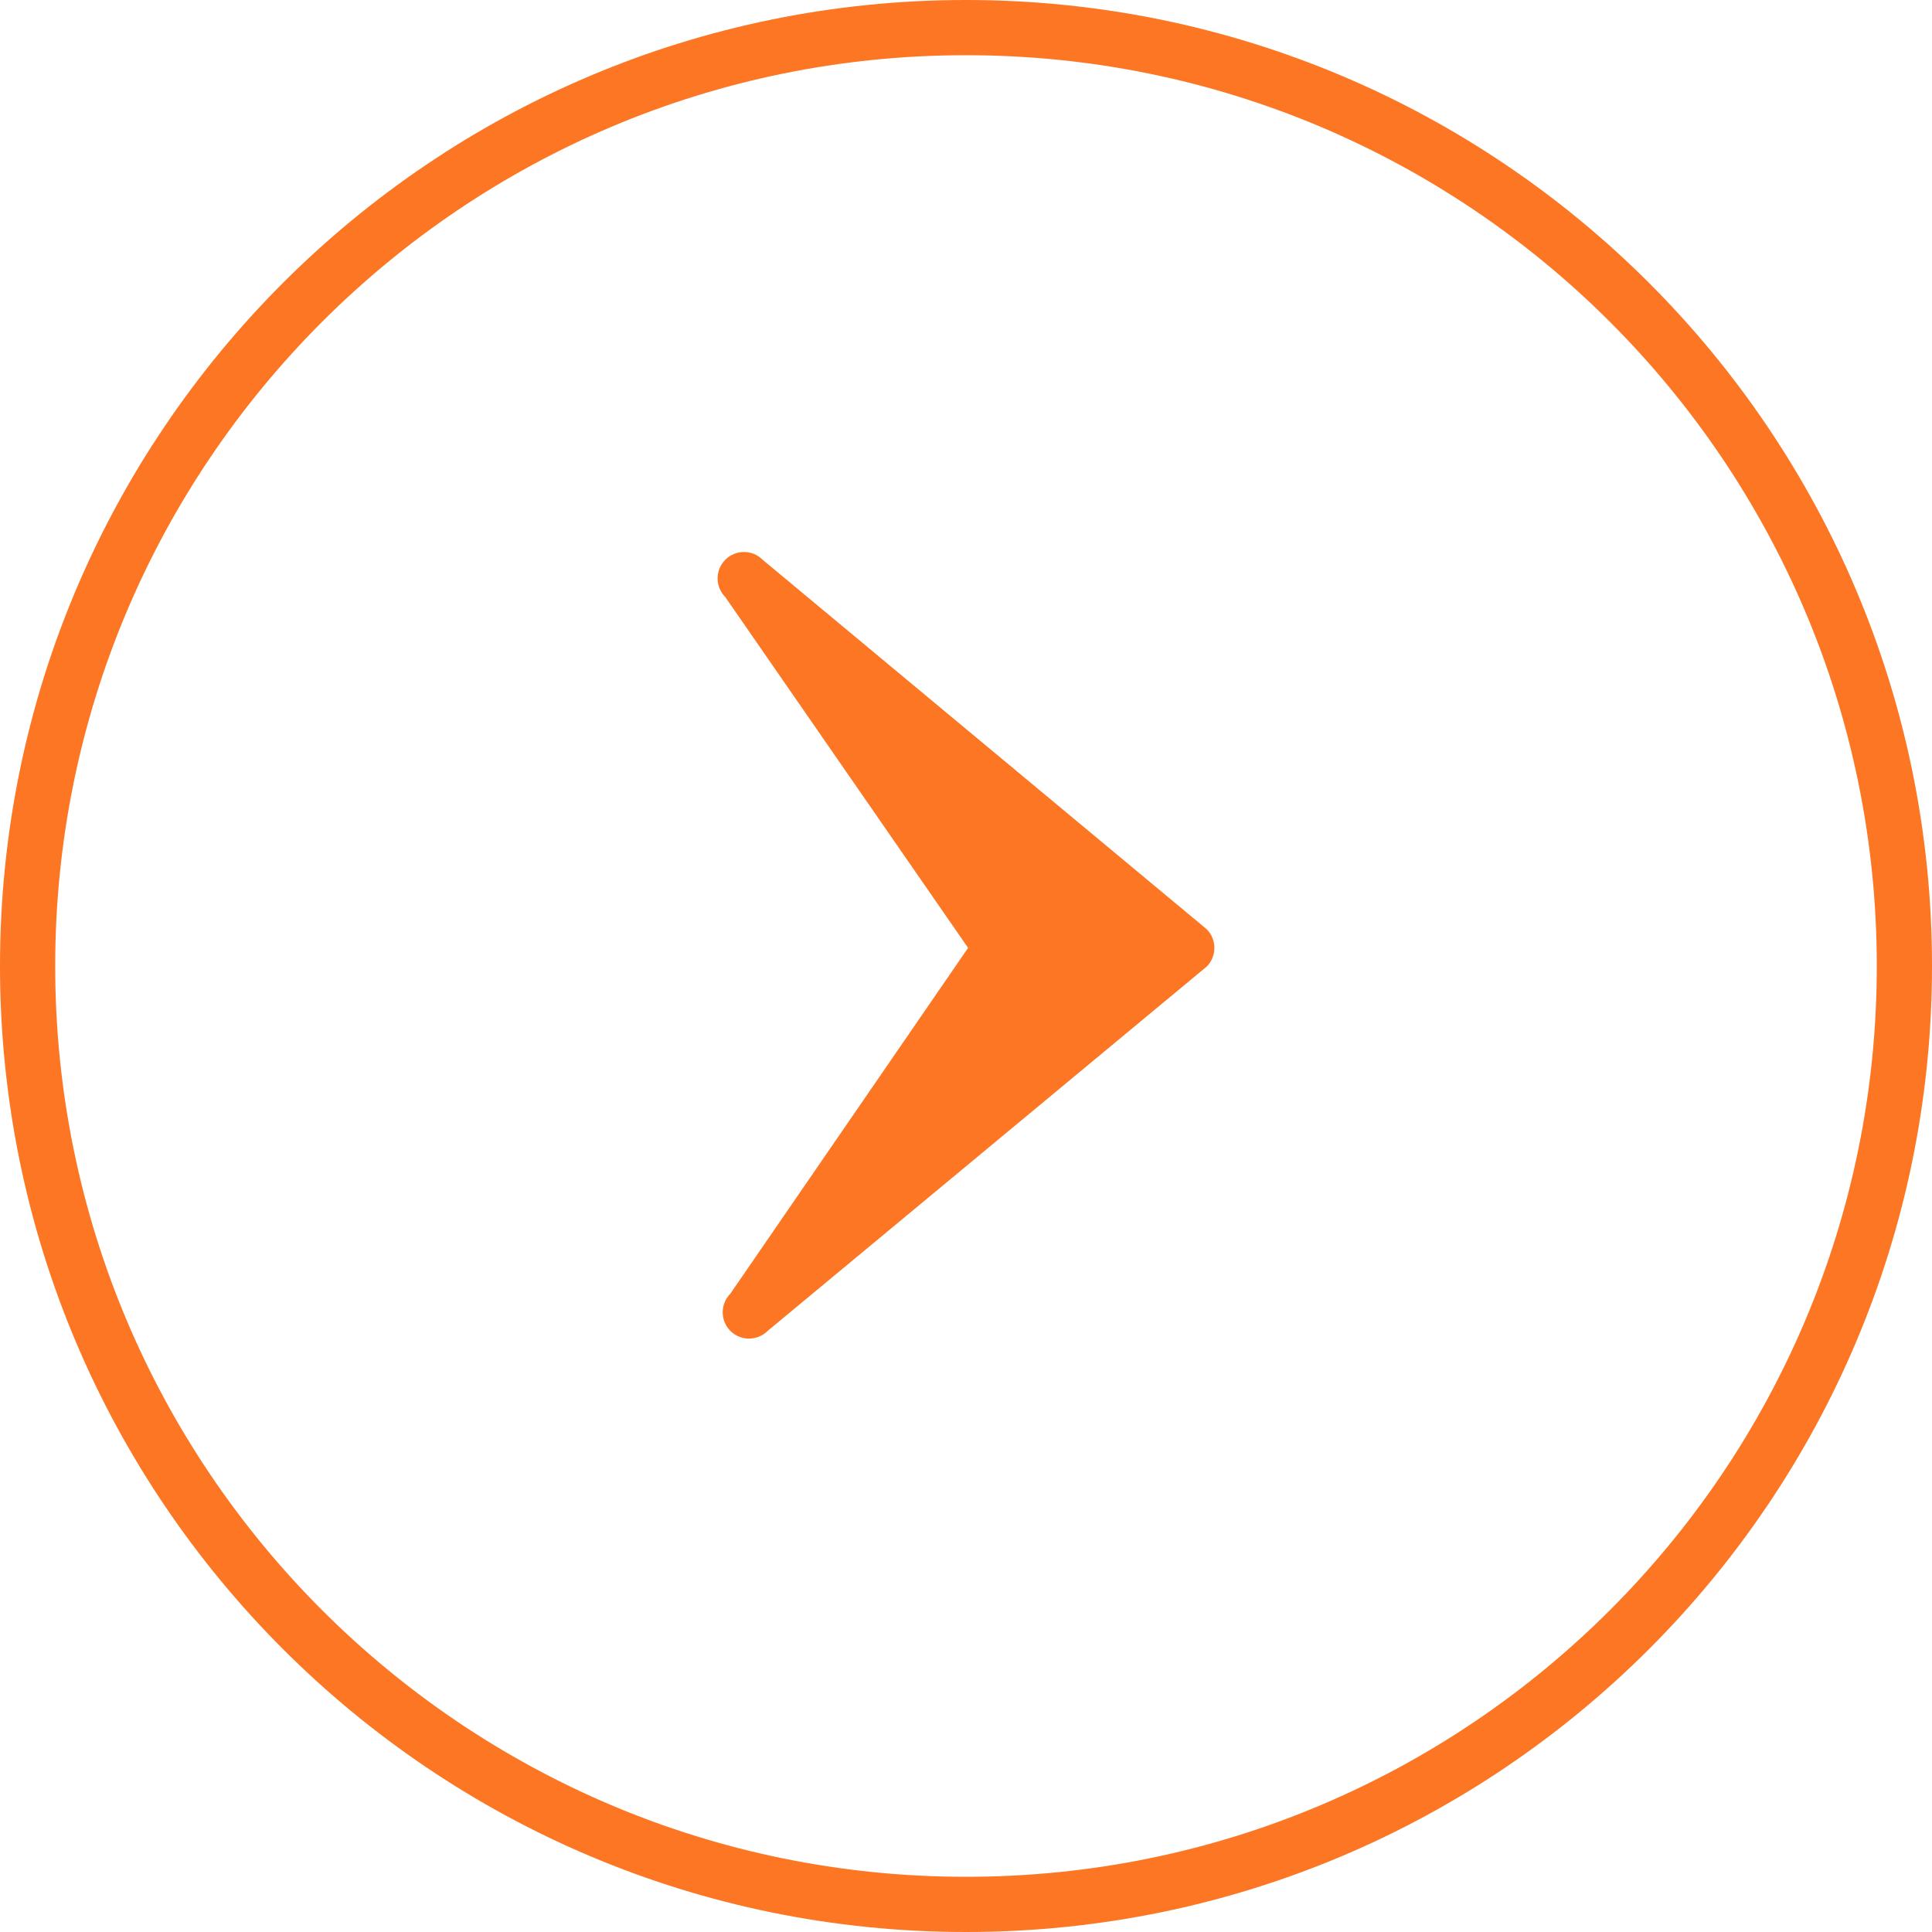 <svg width="35" height="35" viewBox="0 0 35 35" fill="none" xmlns="http://www.w3.org/2000/svg">
<path fill-rule="evenodd" clip-rule="evenodd" d="M34 17.5C34 26.613 26.613 34 17.5 34C8.387 34 1 26.613 1 17.5C1 8.387 8.387 1 17.5 1C26.613 1 34 8.387 34 17.5ZM35 17.5C35 27.165 27.165 35 17.5 35C7.835 35 0 27.165 0 17.5C0 7.835 7.835 0 17.5 0C27.165 0 35 7.835 35 17.5ZM13.139 10.141C13.232 10.048 13.355 10 13.476 10C13.6 10 13.72 10.045 13.816 10.141L21.861 16.834C22.046 17.02 22.046 17.324 21.861 17.51L13.906 24.111C13.72 24.296 13.417 24.296 13.232 24.111C13.046 23.925 13.046 23.621 13.232 23.435L17.538 17.172L13.139 10.816C12.954 10.63 12.954 10.326 13.139 10.141Z" fill="#FC7623"/>
</svg>
